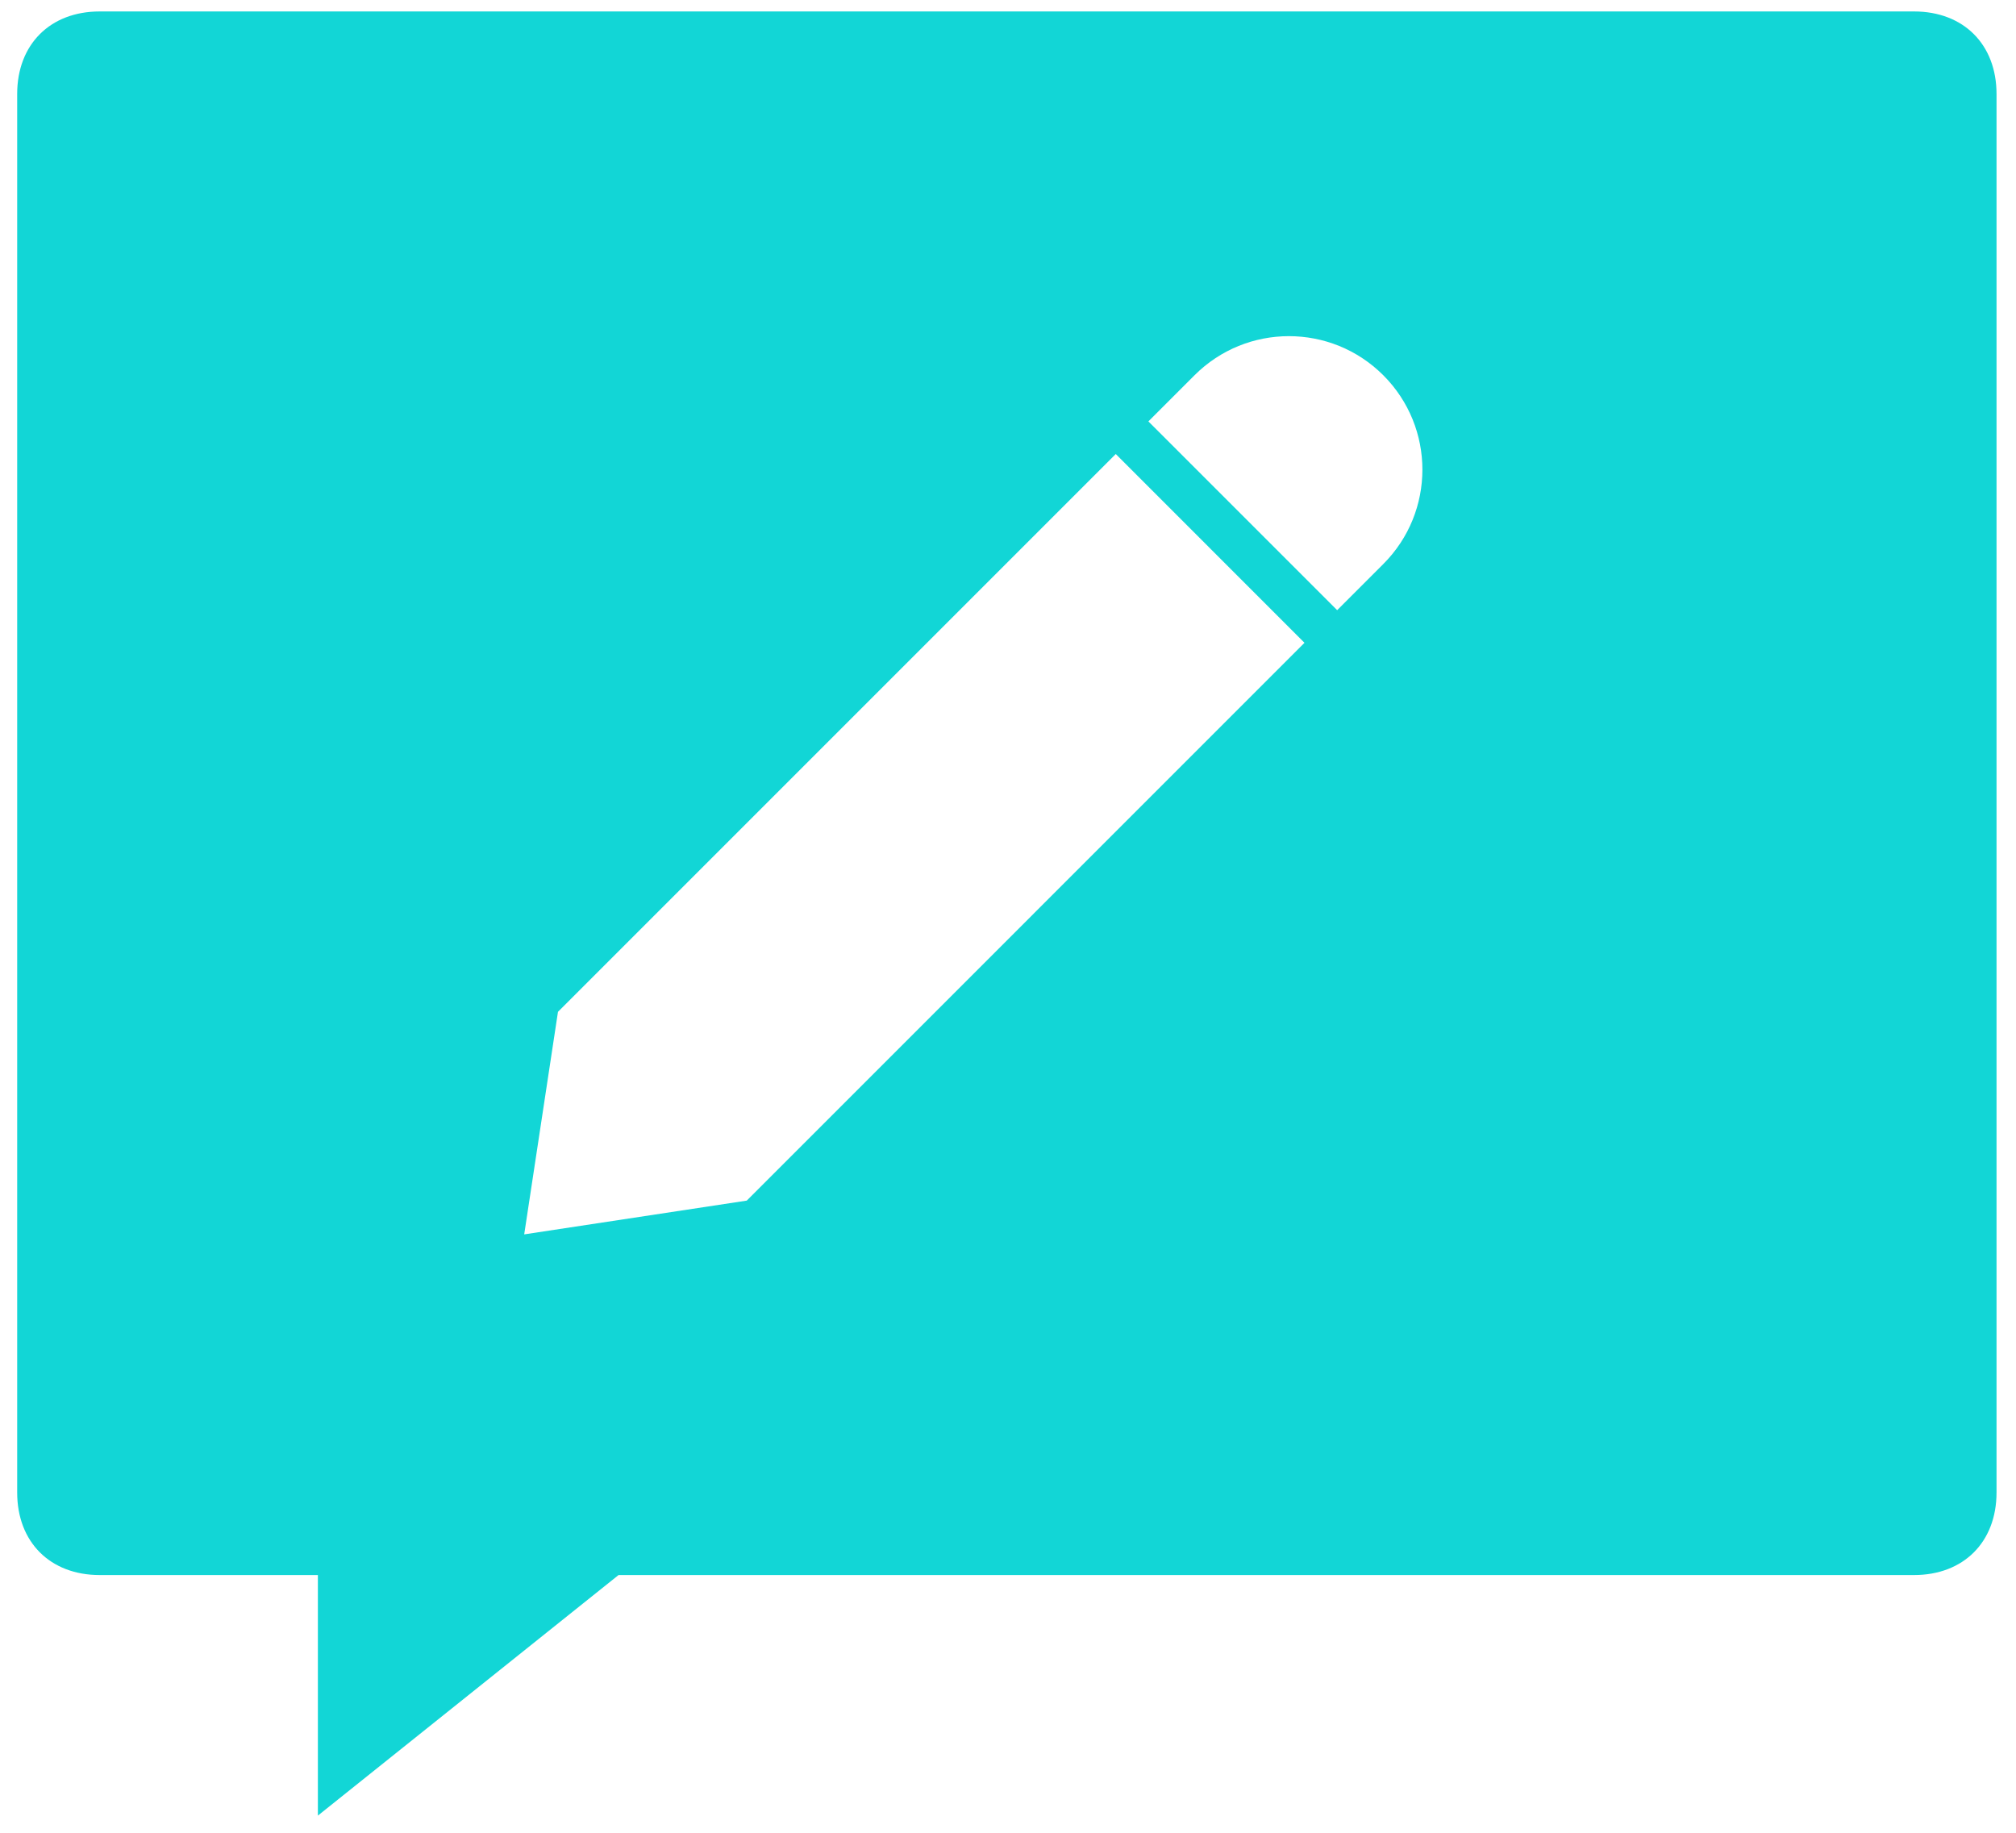 <svg width="44" height="40" viewBox="0 0 44 40" fill="none" xmlns="http://www.w3.org/2000/svg">
<path fill-rule="evenodd" clip-rule="evenodd" d="M2.175 0.25H41.775C42.855 0.25 43.575 0.97 43.575 2.05V32.575C43.575 33.655 42.855 34.375 41.775 34.375H13.5L6.938 39.625V34.375H2.175C1.095 34.375 0.375 33.655 0.375 32.575V2.05C0.375 0.97 1.095 0.25 2.175 0.25ZM30.191 12.31C31.329 11.172 31.329 9.328 30.191 8.19C29.053 7.052 27.209 7.052 26.071 8.19L25.064 9.197L29.184 13.317L30.191 12.31ZM12.178 22.083L24.352 9.909L28.471 14.029L16.298 26.203L11.441 26.94L12.178 22.083Z" fill="#12D6D6"/>
</svg>
